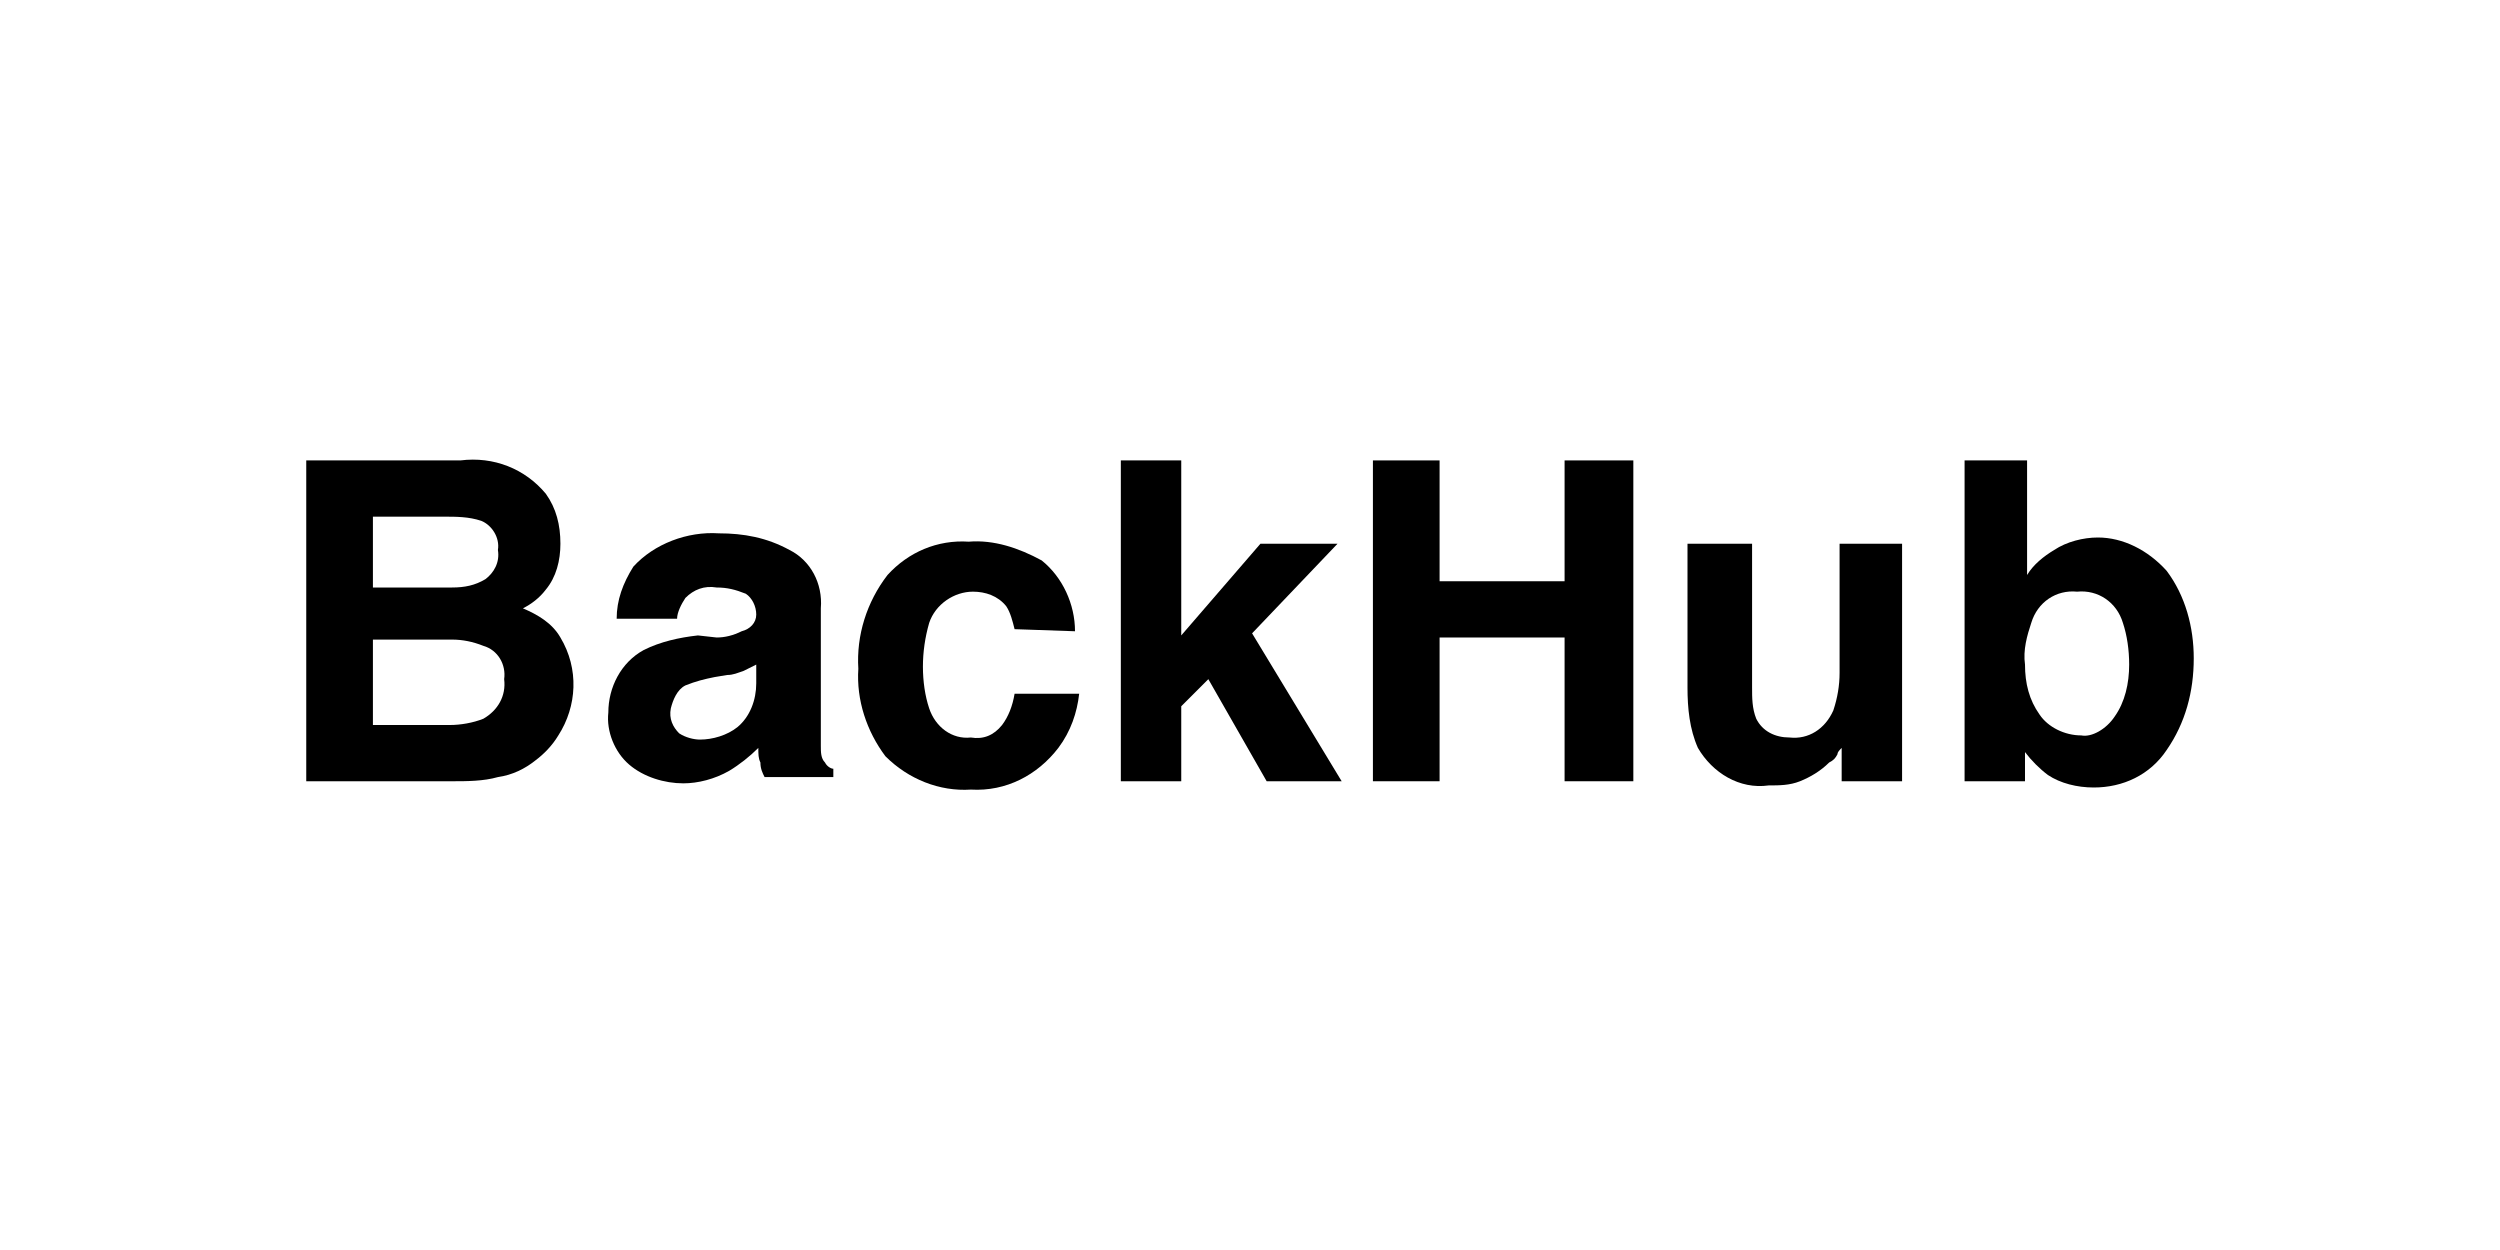 <svg version="1.1" xmlns="http://www.w3.org/2000/svg" x="0" y="0" viewBox="0 0 120 60" width="120" height="60" style="enable-background:new 0 0 120 60">
  <path class="st0" d="M26.2 23.7c.5.7.7 1.5.7 2.4 0 .8-.2 1.6-.7 2.2-.3.4-.7.7-1.1.9.7.3 1.4.7 1.8 1.4.9 1.5.8 3.3-.1 4.7-.3.5-.7.9-1.1 1.2-.5.4-1.1.7-1.8.8-.7.2-1.5.2-2.2.2h-7V22.1h7.4c1.6-.2 3.1.4 4.1 1.6zm-8.3 1.1v3.4h3.8c.6 0 1.1-.1 1.6-.4.4-.3.7-.8.6-1.4.1-.6-.3-1.2-.8-1.4-.6-.2-1.2-.2-1.8-.2h-3.4zm0 5.9v4.1h3.7c.5 0 1.1-.1 1.6-.3.7-.4 1.1-1.1 1-1.9.1-.7-.3-1.4-1-1.6-.5-.2-1-.3-1.5-.3h-3.8z"/>
  <path class="st0" d="M34.4 30.6c.4 0 .8-.1 1.2-.3.4-.1.7-.4.7-.8s-.2-.8-.5-1c-.5-.2-.9-.3-1.4-.3-.6-.1-1.1.1-1.5.5-.2.3-.4.7-.4 1h-2.9c0-.9.3-1.7.8-2.5 1-1.1 2.6-1.7 4.1-1.6 1.2 0 2.3.2 3.4.8 1 .5 1.6 1.6 1.5 2.8v6.6c0 .3 0 .6.2.8.1.2.3.3.4.3v.4h-3.3c-.1-.2-.2-.4-.2-.7-.1-.2-.1-.4-.1-.7-.4.4-.9.8-1.4 1.1-.7.4-1.5.6-2.2.6-.9 0-1.9-.3-2.6-.9-.7-.6-1.1-1.6-1-2.5 0-1.2.6-2.4 1.7-3 .8-.4 1.7-.6 2.6-.7l.9.1zm1.9 1.3-.6.3c-.3.1-.5.2-.8.2l-.6.1c-.5.1-.9.2-1.4.4-.4.2-.6.7-.7 1.1-.1.5.1.9.4 1.2.3.2.7.3 1 .3.6 0 1.3-.2 1.8-.6.6-.5.9-1.3.9-2.1v-.9z"/>
  <path class="st0" d="M48.7 30.2c-.1-.4-.2-.8-.4-1.1-.4-.5-1-.7-1.6-.7-.9 0-1.8.6-2.1 1.5-.2.7-.3 1.4-.3 2.1 0 .7.1 1.4.3 2 .3.9 1.1 1.5 2 1.4.6.1 1.1-.1 1.5-.6.3-.4.5-.9.6-1.5h3.1c-.1.9-.4 1.8-1 2.6-1 1.3-2.5 2.1-4.2 2-1.5.1-3-.5-4.1-1.6-.9-1.2-1.4-2.7-1.3-4.2-.1-1.6.4-3.2 1.4-4.5 1-1.1 2.4-1.7 3.9-1.6 1.2-.1 2.4.3 3.5.9 1 .8 1.6 2.1 1.6 3.4l-2.9-.1z"/>
  <path class="st0" d="M53.8 22.1h2.9v8.4l3.8-4.4h3.7l-4.1 4.3 4.3 7.1h-3.6L58 32.6l-1.3 1.3v3.6h-2.9z"/>
  <path class="st0" d="M65.9 37.5V22.1h3.2v5.8h6v-5.8h3.3v15.4h-3.3v-6.9h-6v6.9z"/>
  <path class="st0" d="M84.1 26.1V33c0 .5 0 1 .2 1.5.3.6.9.9 1.6.9.9.1 1.7-.4 2.1-1.3.2-.6.3-1.2.3-1.8v-6.2h3v11.4h-2.9v-1.6c-.1.1-.2.2-.2.3-.1.2-.2.3-.4.4-.4.4-.9.7-1.4.9-.5.2-1 .2-1.5.2-1.4.2-2.7-.6-3.4-1.8-.4-.9-.5-1.9-.5-2.9v-6.9h3.1z"/>
  <path class="st0" d="M104 27.4c.9 1.2 1.3 2.7 1.3 4.2 0 1.6-.4 3.1-1.3 4.4-.8 1.2-2.1 1.8-3.5 1.8-.8 0-1.6-.2-2.2-.6-.4-.3-.8-.7-1.1-1.1v1.4h-2.9V22.1h3v5.5c.3-.5.8-.9 1.3-1.2.6-.4 1.4-.6 2.1-.6 1.2 0 2.4.6 3.3 1.6zm-2.5 7c.5-.7.7-1.6.7-2.5 0-.7-.1-1.4-.3-2-.3-1-1.2-1.6-2.2-1.5-1-.1-1.9.5-2.2 1.5-.2.6-.4 1.3-.3 2 0 .9.2 1.7.7 2.4.4.6 1.2 1 2 1 .5.1 1.2-.3 1.6-.9z"/>
</svg>
